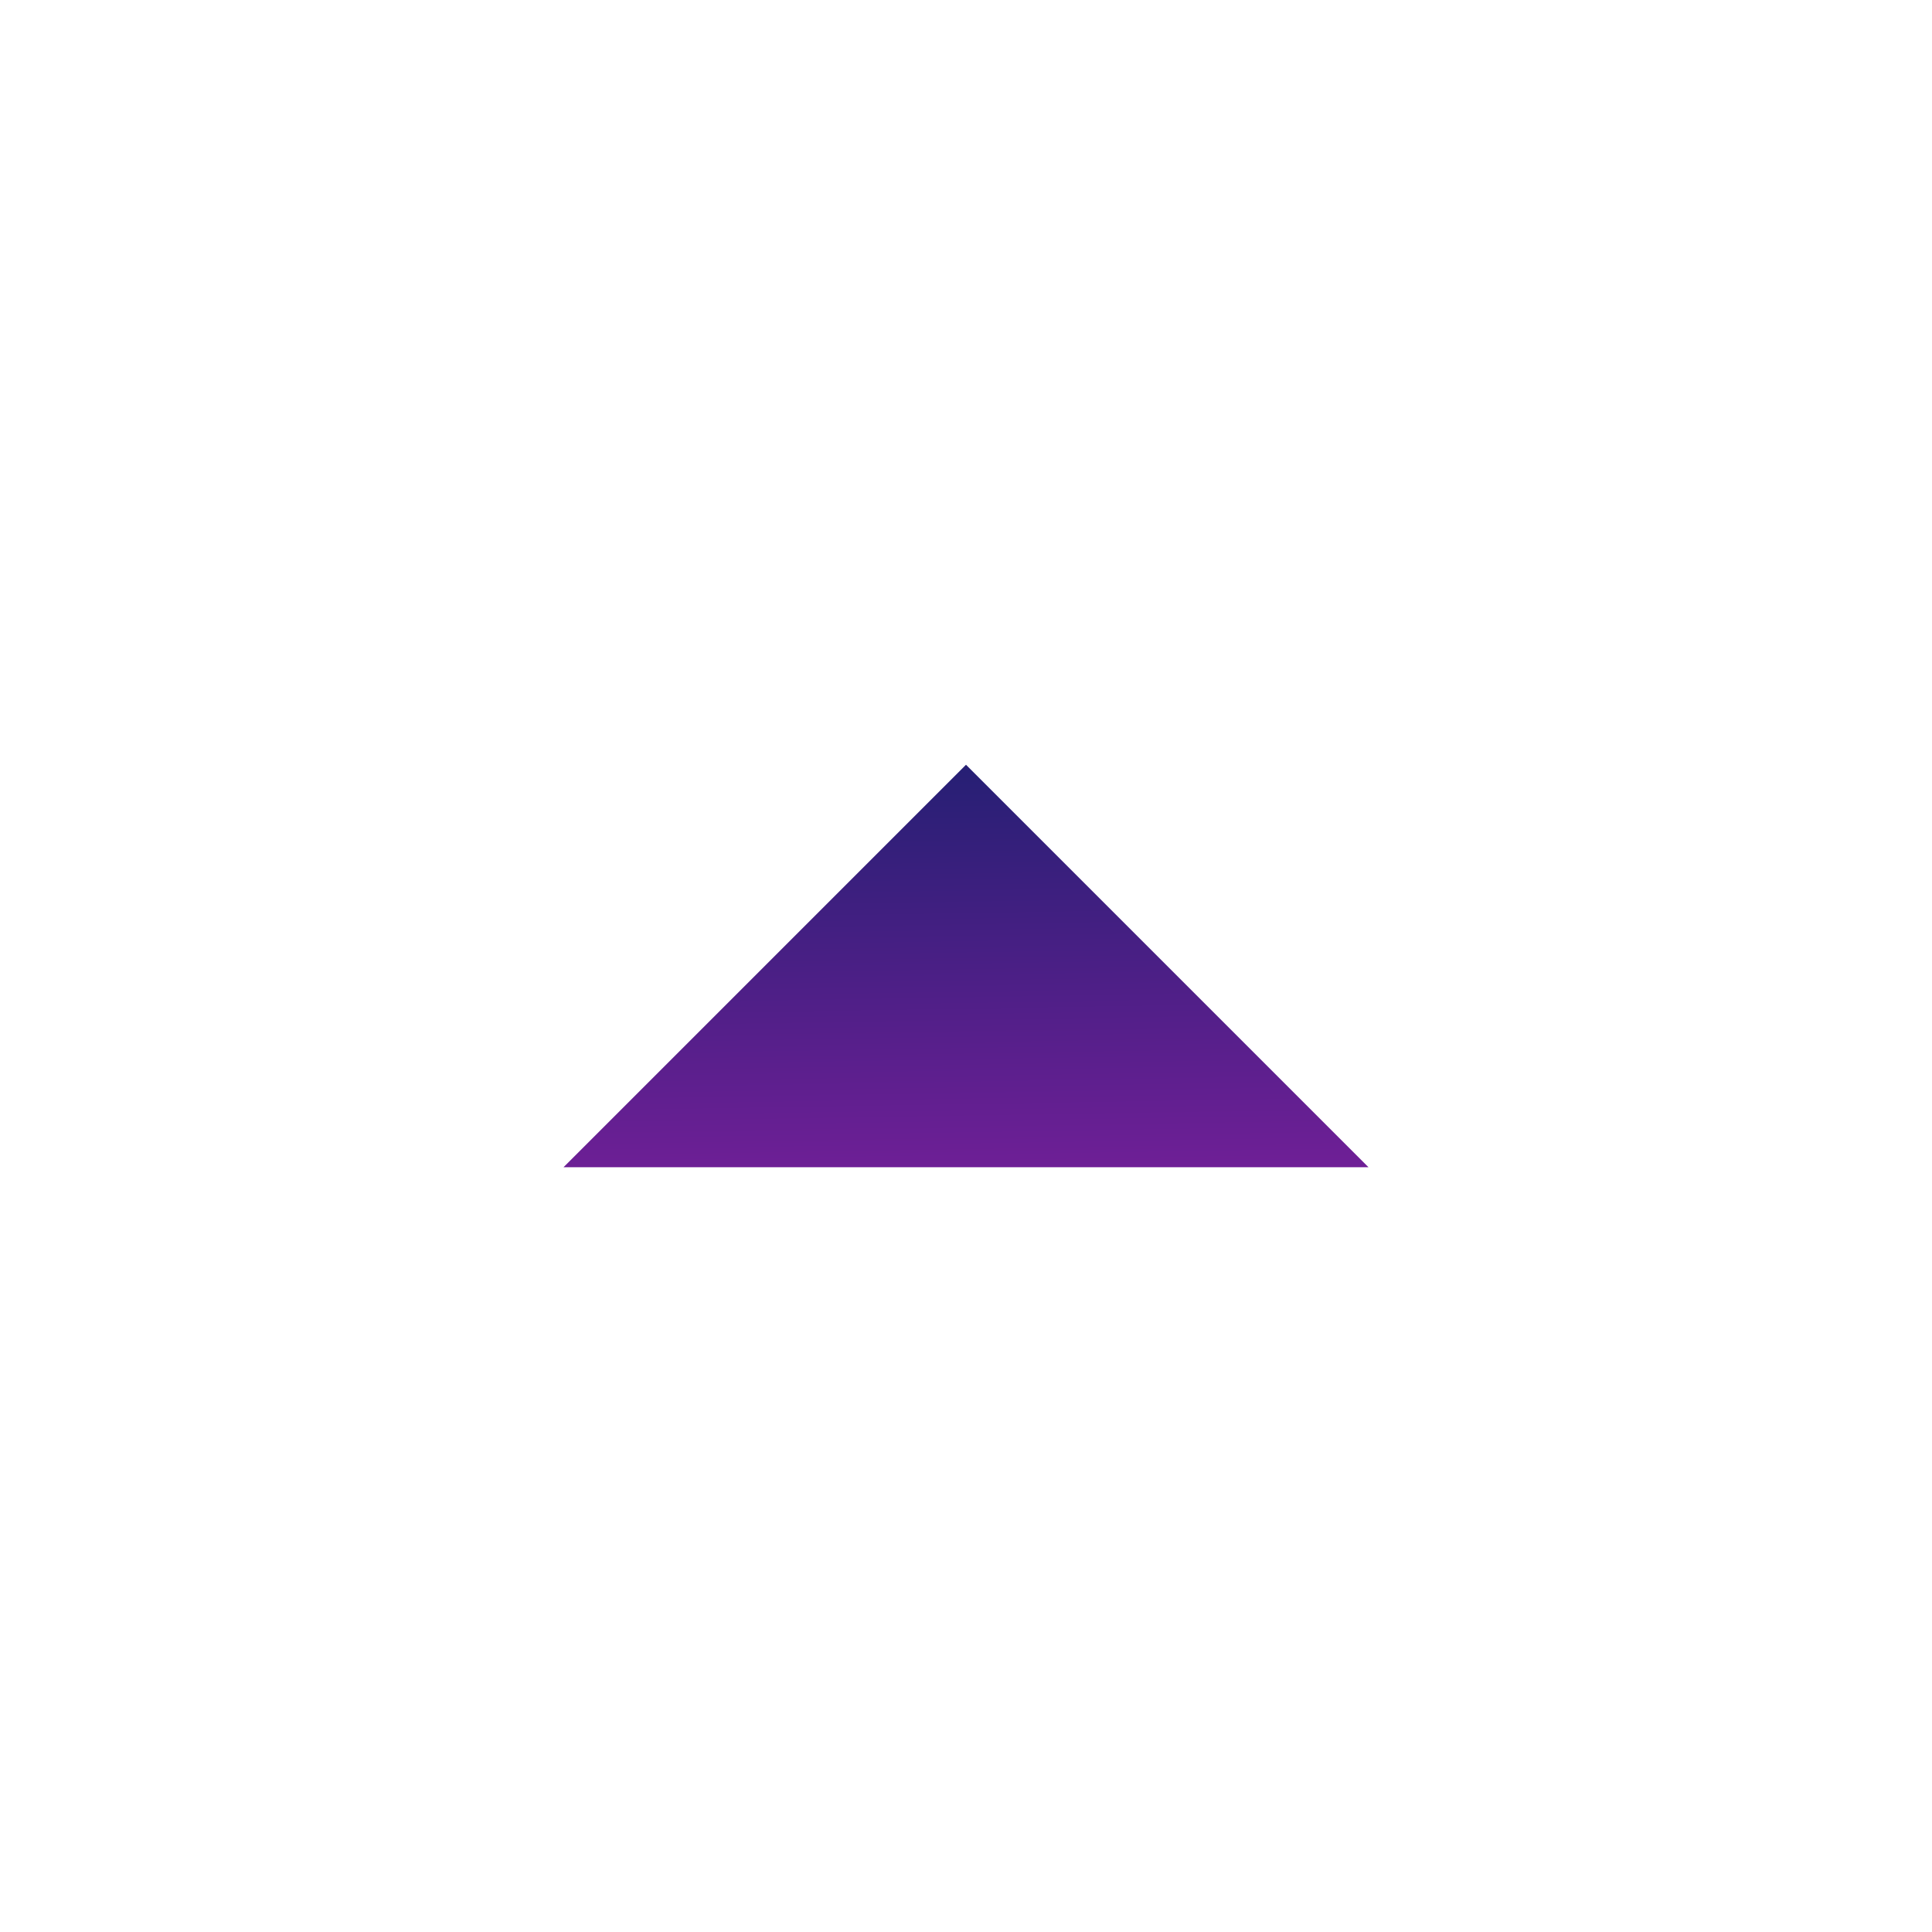 <svg width="24" height="24" viewBox="0 0 24 24" fill="none" xmlns="http://www.w3.org/2000/svg">
<path d="M12 9.5L7 14.5H17L12 9.5Z" fill="url(#paint0_linear)"/>
<defs>
<linearGradient id="paint0_linear" x1="11.6" y1="9.5" x2="11.7" y2="15.572" gradientUnits="userSpaceOnUse">
<stop stop-color="#261F74"/>
<stop offset="1" stop-color="#7D1F9D"/>
</linearGradient>
</defs>
</svg>
